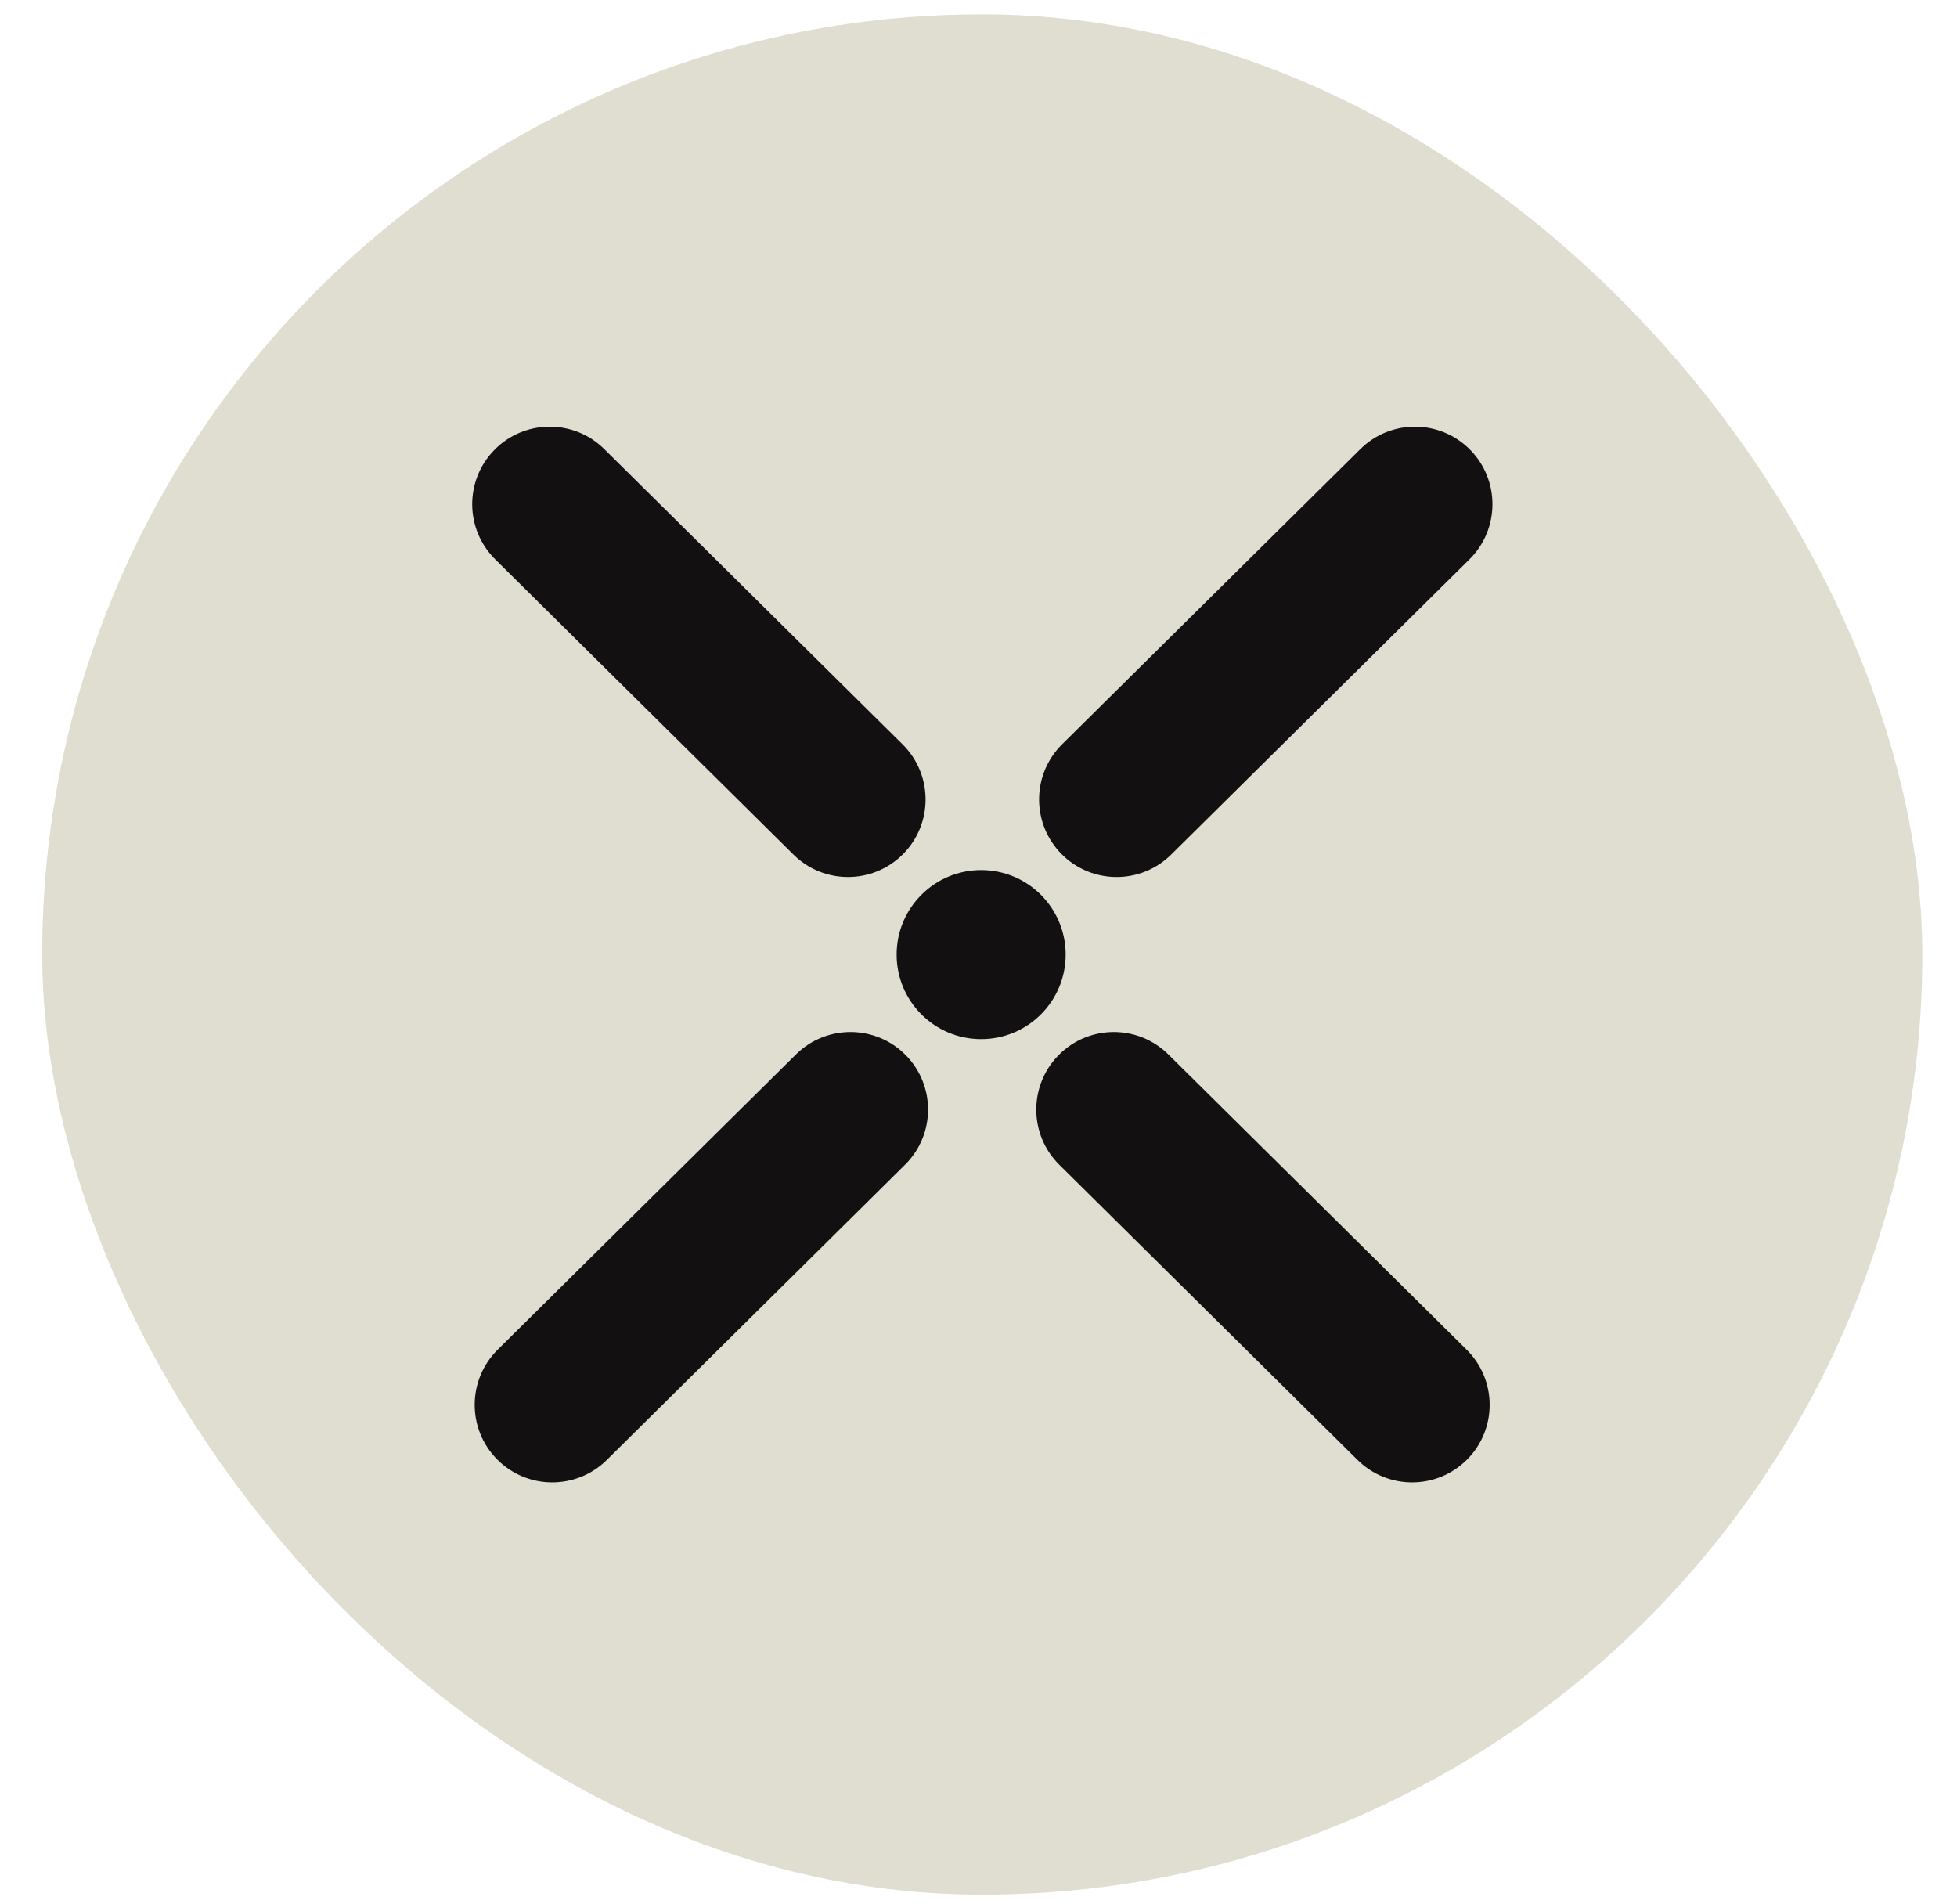 <svg width="37" height="36" viewBox="0 0 37 36" fill="none" xmlns="http://www.w3.org/2000/svg">
<rect x="36.344" y="35.817" width="35.546" height="35.545" rx="17.773" transform="rotate(180 36.344 35.817)" fill="#DFDED0"/>
<path d="M27.74 27.589C28.31 27.013 28.305 26.085 27.729 25.515L22.09 19.934C21.515 19.364 20.586 19.369 20.017 19.944C19.447 20.52 19.452 21.448 20.027 22.018L25.666 27.599C26.242 28.169 27.17 28.164 27.74 27.589Z" fill="#121010"/>
<path d="M9.399 27.589C8.829 27.013 8.834 26.085 9.409 25.515L15.048 19.934C15.624 19.364 16.552 19.369 17.122 19.944C17.692 20.52 17.687 21.448 17.111 22.018L11.473 27.599C10.897 28.169 9.968 28.164 9.399 27.589Z" fill="#121010"/>
<path d="M9.352 8.5C8.782 9.076 8.787 10.004 9.363 10.574L15.001 16.155C15.577 16.725 16.505 16.72 17.075 16.145C17.645 15.569 17.64 14.641 17.064 14.071L11.425 8.49C10.85 7.92 9.922 7.925 9.352 8.5Z" fill="#121010"/>
<path d="M27.793 8.5C28.362 9.076 28.358 10.004 27.782 10.574L22.143 16.155C21.568 16.725 20.639 16.72 20.07 16.145C19.5 15.569 19.505 14.641 20.08 14.071L25.719 8.49C26.295 7.92 27.223 7.925 27.793 8.5Z" fill="#121010"/>
<ellipse cx="18.55" cy="18.046" rx="1.598" ry="1.598" transform="rotate(90 18.55 18.046)" fill="#121010"/>
</svg>
